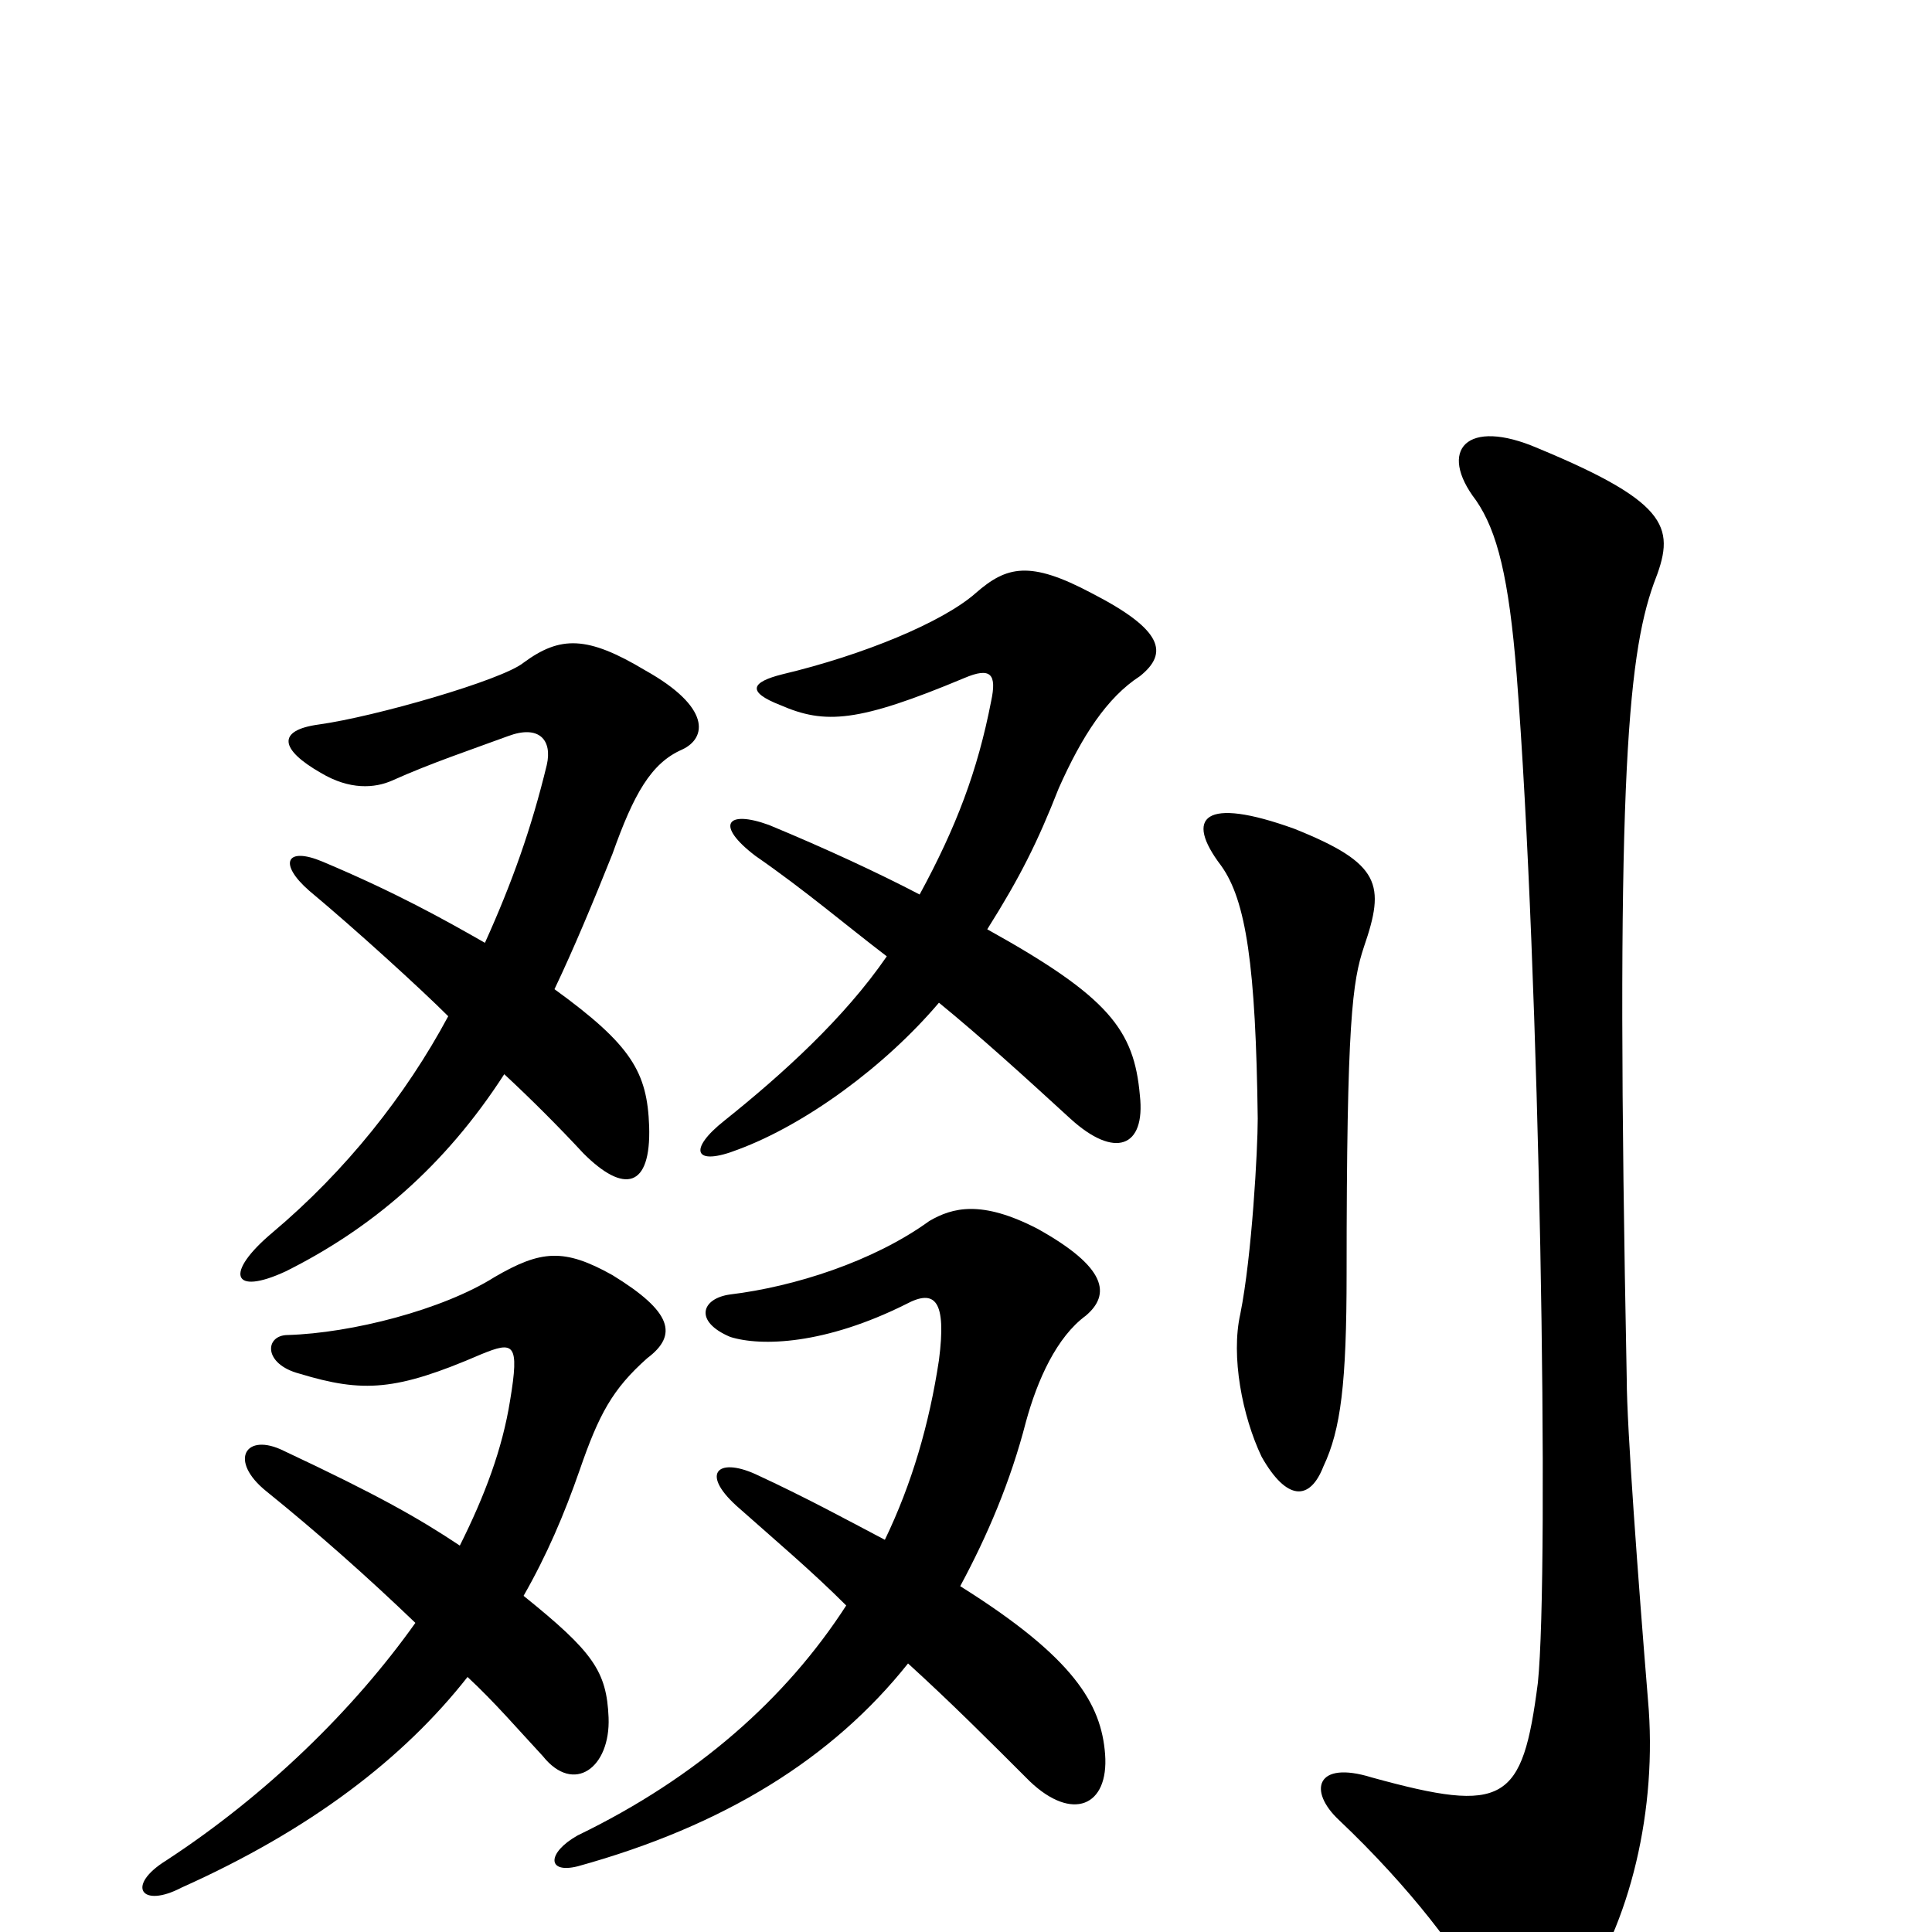 <svg xmlns="http://www.w3.org/2000/svg" viewBox="0 -1000 1000 1000">
	<path fill="#000000" d="M242 -132C256 -119 268 -105 281 -91C297 -71 316 -85 315 -111C314 -135 307 -145 271 -174C283 -195 292 -216 300 -239C310 -268 317 -281 335 -297C351 -309 348 -321 317 -340C292 -354 280 -353 256 -339C229 -322 182 -310 149 -309C137 -309 136 -294 155 -289C188 -279 205 -280 249 -299C266 -306 269 -305 264 -275C260 -250 251 -226 238 -200C217 -214 196 -226 147 -249C127 -259 118 -244 138 -228C164 -207 190 -184 215 -160C183 -115 138 -71 86 -37C65 -24 73 -12 94 -23C161 -53 209 -90 242 -132ZM486 -481C508 -463 530 -443 554 -421C577 -400 593 -406 590 -433C587 -467 574 -484 511 -519C528 -546 537 -564 548 -592C560 -619 573 -639 590 -650C605 -662 602 -674 565 -693C533 -710 521 -707 505 -693C488 -678 447 -661 405 -651C389 -647 386 -642 404 -635C427 -625 444 -626 499 -649C513 -655 516 -651 513 -637C506 -601 495 -572 476 -537C455 -548 427 -561 398 -573C376 -581 370 -573 391 -557C417 -539 438 -521 459 -505C437 -473 405 -444 375 -420C356 -405 359 -396 382 -405C417 -418 458 -448 486 -481ZM470 -139C492 -119 512 -99 533 -78C555 -57 574 -65 572 -92C570 -118 556 -142 497 -179C511 -205 523 -233 531 -264C537 -286 547 -308 562 -319C575 -330 573 -344 537 -364C508 -379 493 -375 481 -368C452 -347 411 -334 378 -330C363 -328 359 -316 378 -308C394 -303 427 -304 469 -325C484 -333 490 -327 486 -296C481 -263 472 -232 458 -203C439 -213 417 -225 391 -237C371 -246 362 -237 383 -219C401 -203 420 -187 438 -169C407 -121 361 -80 299 -50C283 -41 283 -30 299 -34C375 -55 431 -90 470 -139ZM261 -444C275 -431 289 -417 302 -403C323 -382 337 -385 336 -417C335 -445 327 -459 287 -488C297 -509 307 -533 317 -558C328 -589 337 -605 353 -612C366 -618 368 -634 334 -653C304 -671 290 -671 271 -657C260 -648 194 -629 165 -625C143 -622 145 -612 166 -600C181 -591 194 -592 203 -596C223 -605 244 -612 263 -619C279 -625 286 -617 283 -604C275 -571 265 -543 251 -512C230 -524 205 -538 167 -554C148 -562 144 -553 160 -539C184 -519 218 -488 232 -474C210 -433 179 -394 141 -362C116 -341 120 -329 148 -342C192 -364 230 -396 261 -444ZM856 -698C867 -726 866 -739 796 -768C759 -784 744 -767 764 -741C775 -725 781 -701 785 -651C797 -498 802 -187 796 -129C788 -67 779 -61 710 -80C681 -89 677 -73 693 -58C730 -23 757 13 766 32C780 64 794 66 816 35C844 -4 858 -64 853 -120C848 -181 842 -262 842 -286C836 -589 842 -659 856 -698ZM706 -510C717 -542 715 -553 670 -571C623 -588 613 -577 632 -552C645 -534 650 -500 651 -421C651 -405 648 -350 642 -320C637 -298 643 -267 653 -246C666 -223 678 -223 685 -241C694 -260 697 -284 697 -341C697 -472 700 -492 706 -510Z"/>
</svg>